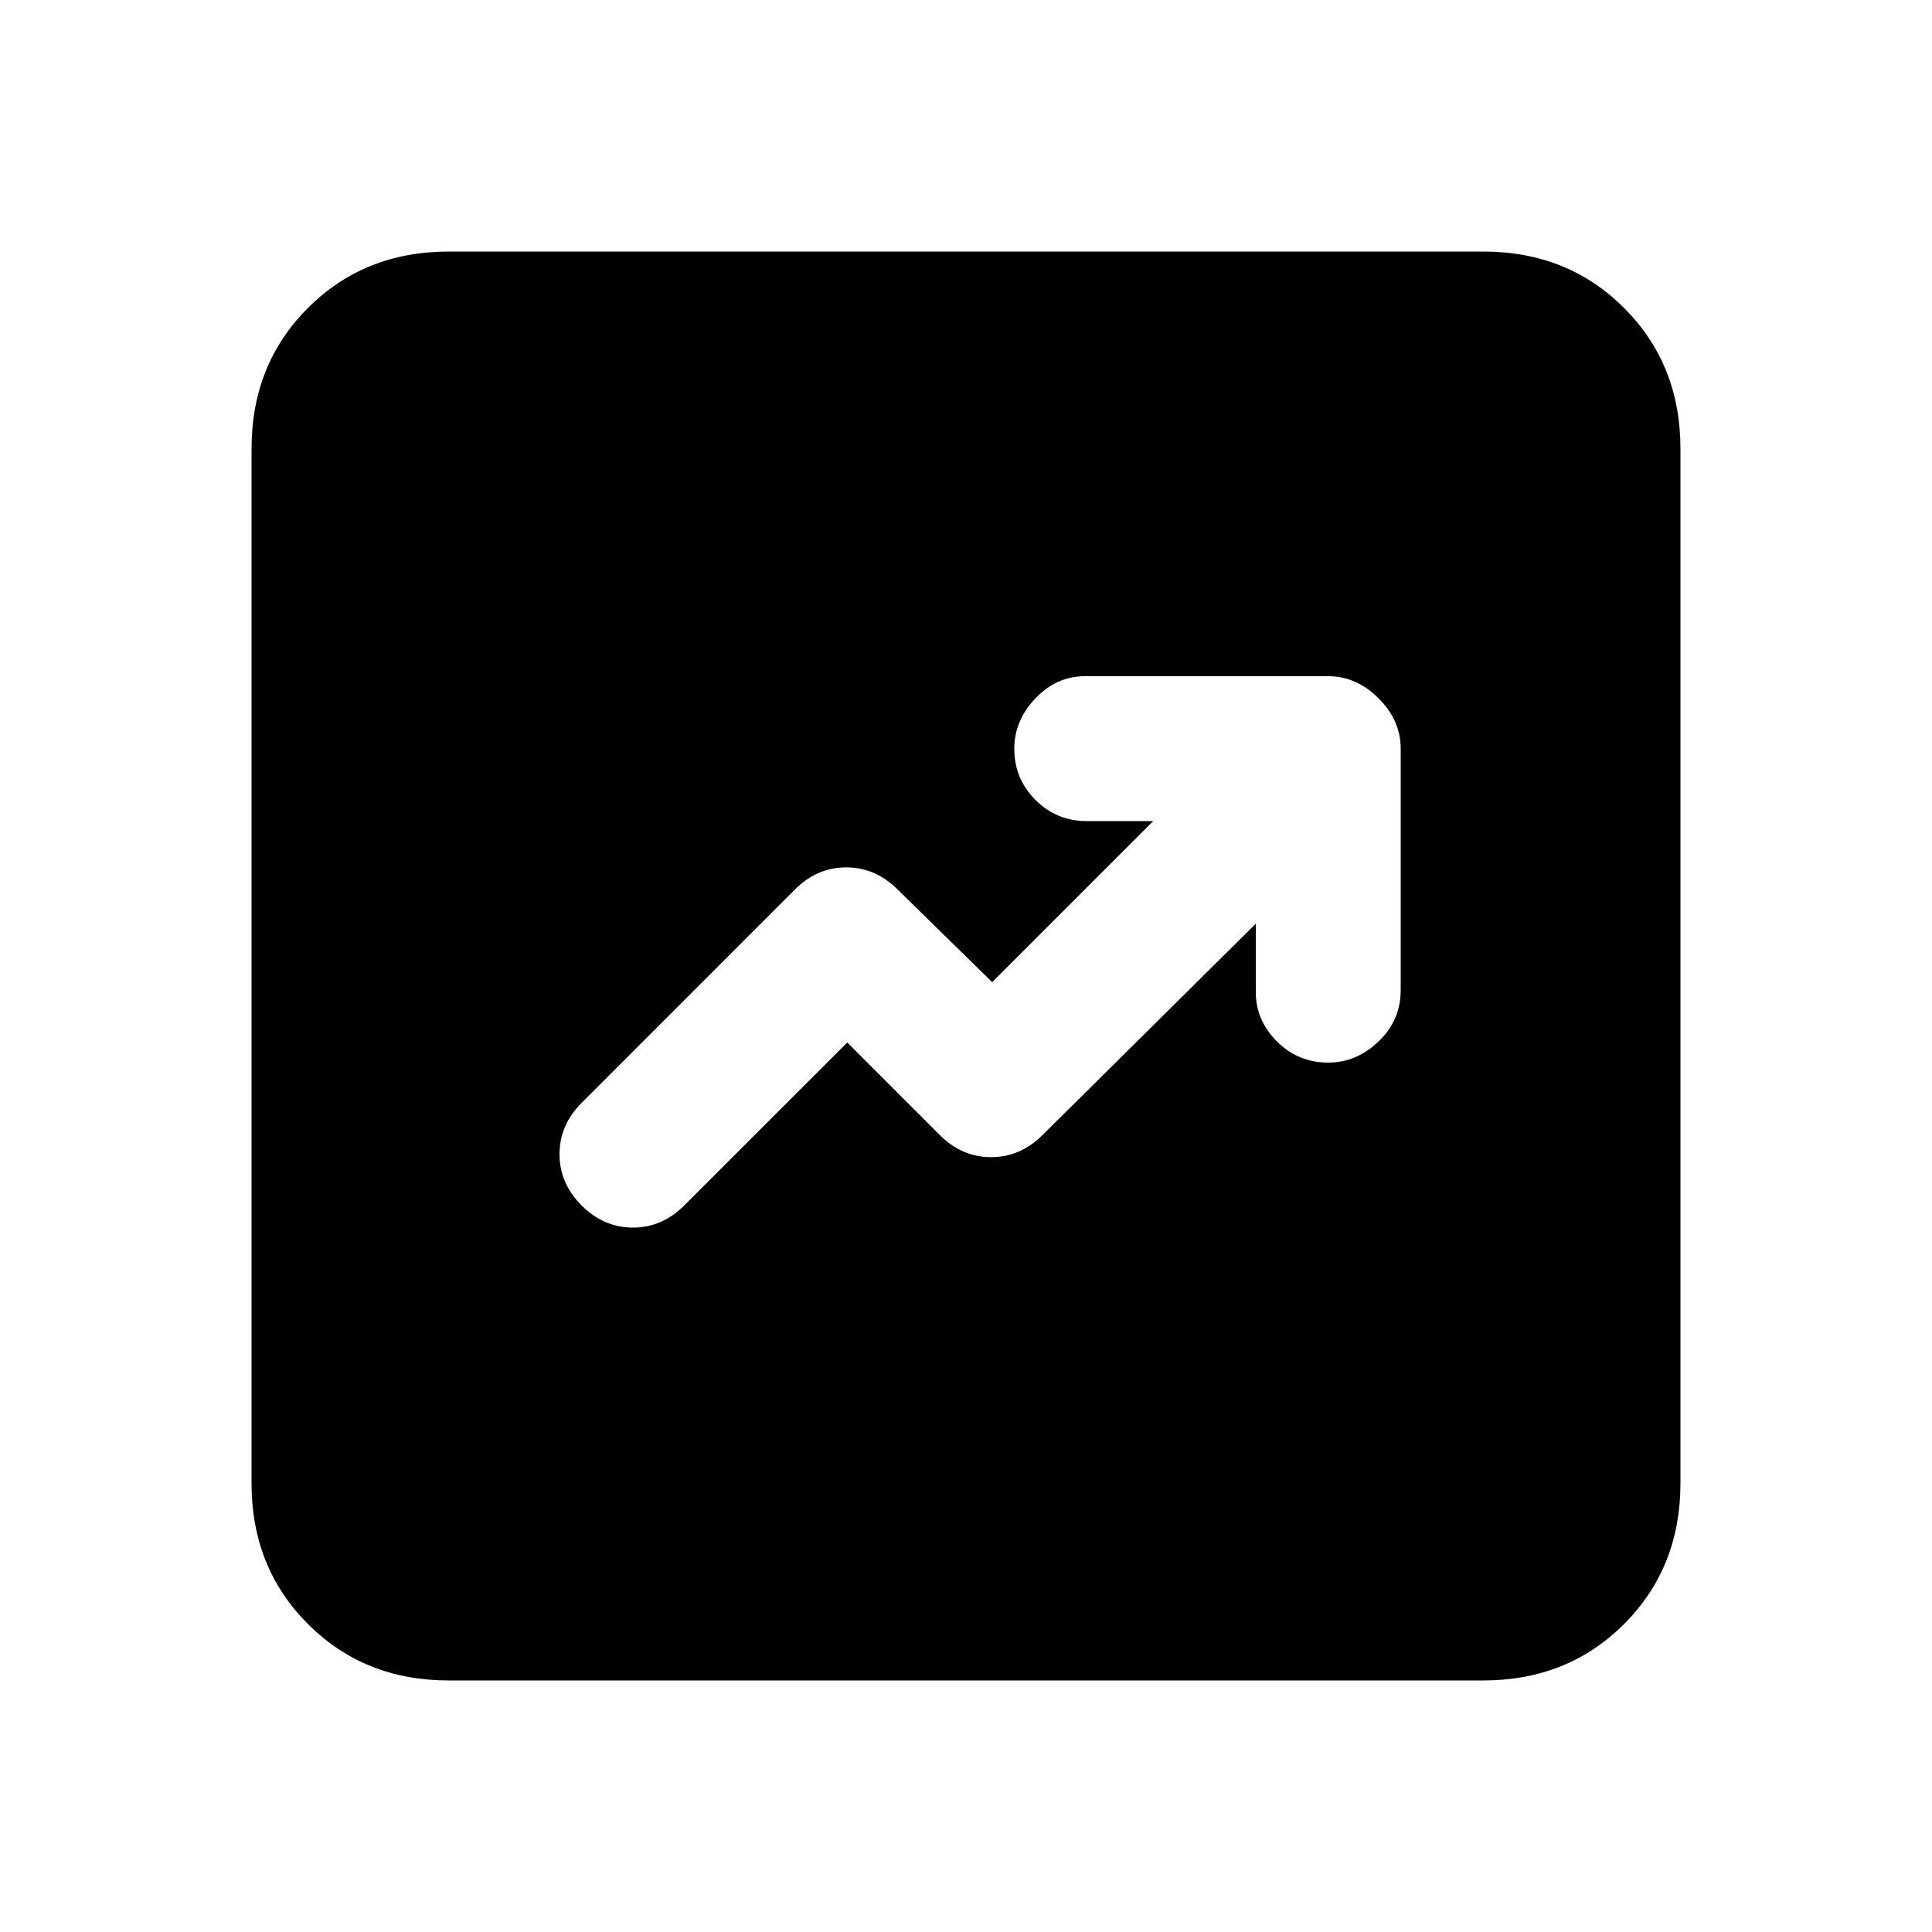 <svg xmlns="http://www.w3.org/2000/svg" height="20" width="20"><path d="m8.771 10.792.958.958q.229.229.531.229.302 0 .532-.229L13 9.562v.709q0 .291.219.51.219.219.531.219.292 0 .521-.219.229-.219.229-.531v-2.5q0-.292-.229-.521Q14.042 7 13.75 7h-2.521q-.291 0-.51.229-.219.229-.219.521 0 .312.219.531.219.219.531.219h.688l-1.667 1.667-.979-.959q-.23-.229-.532-.229-.302 0-.531.229l-2.208 2.209q-.229.229-.229.531 0 .302.229.531.229.229.531.229.302 0 .531-.229Zm-4.125 6.604q-.875 0-1.458-.584-.584-.583-.584-1.458V4.646q0-.875.584-1.458.583-.584 1.458-.584h10.708q.875 0 1.458.584.584.583.584 1.458v10.708q0 .875-.584 1.458-.583.584-1.458.584Z"/></svg>